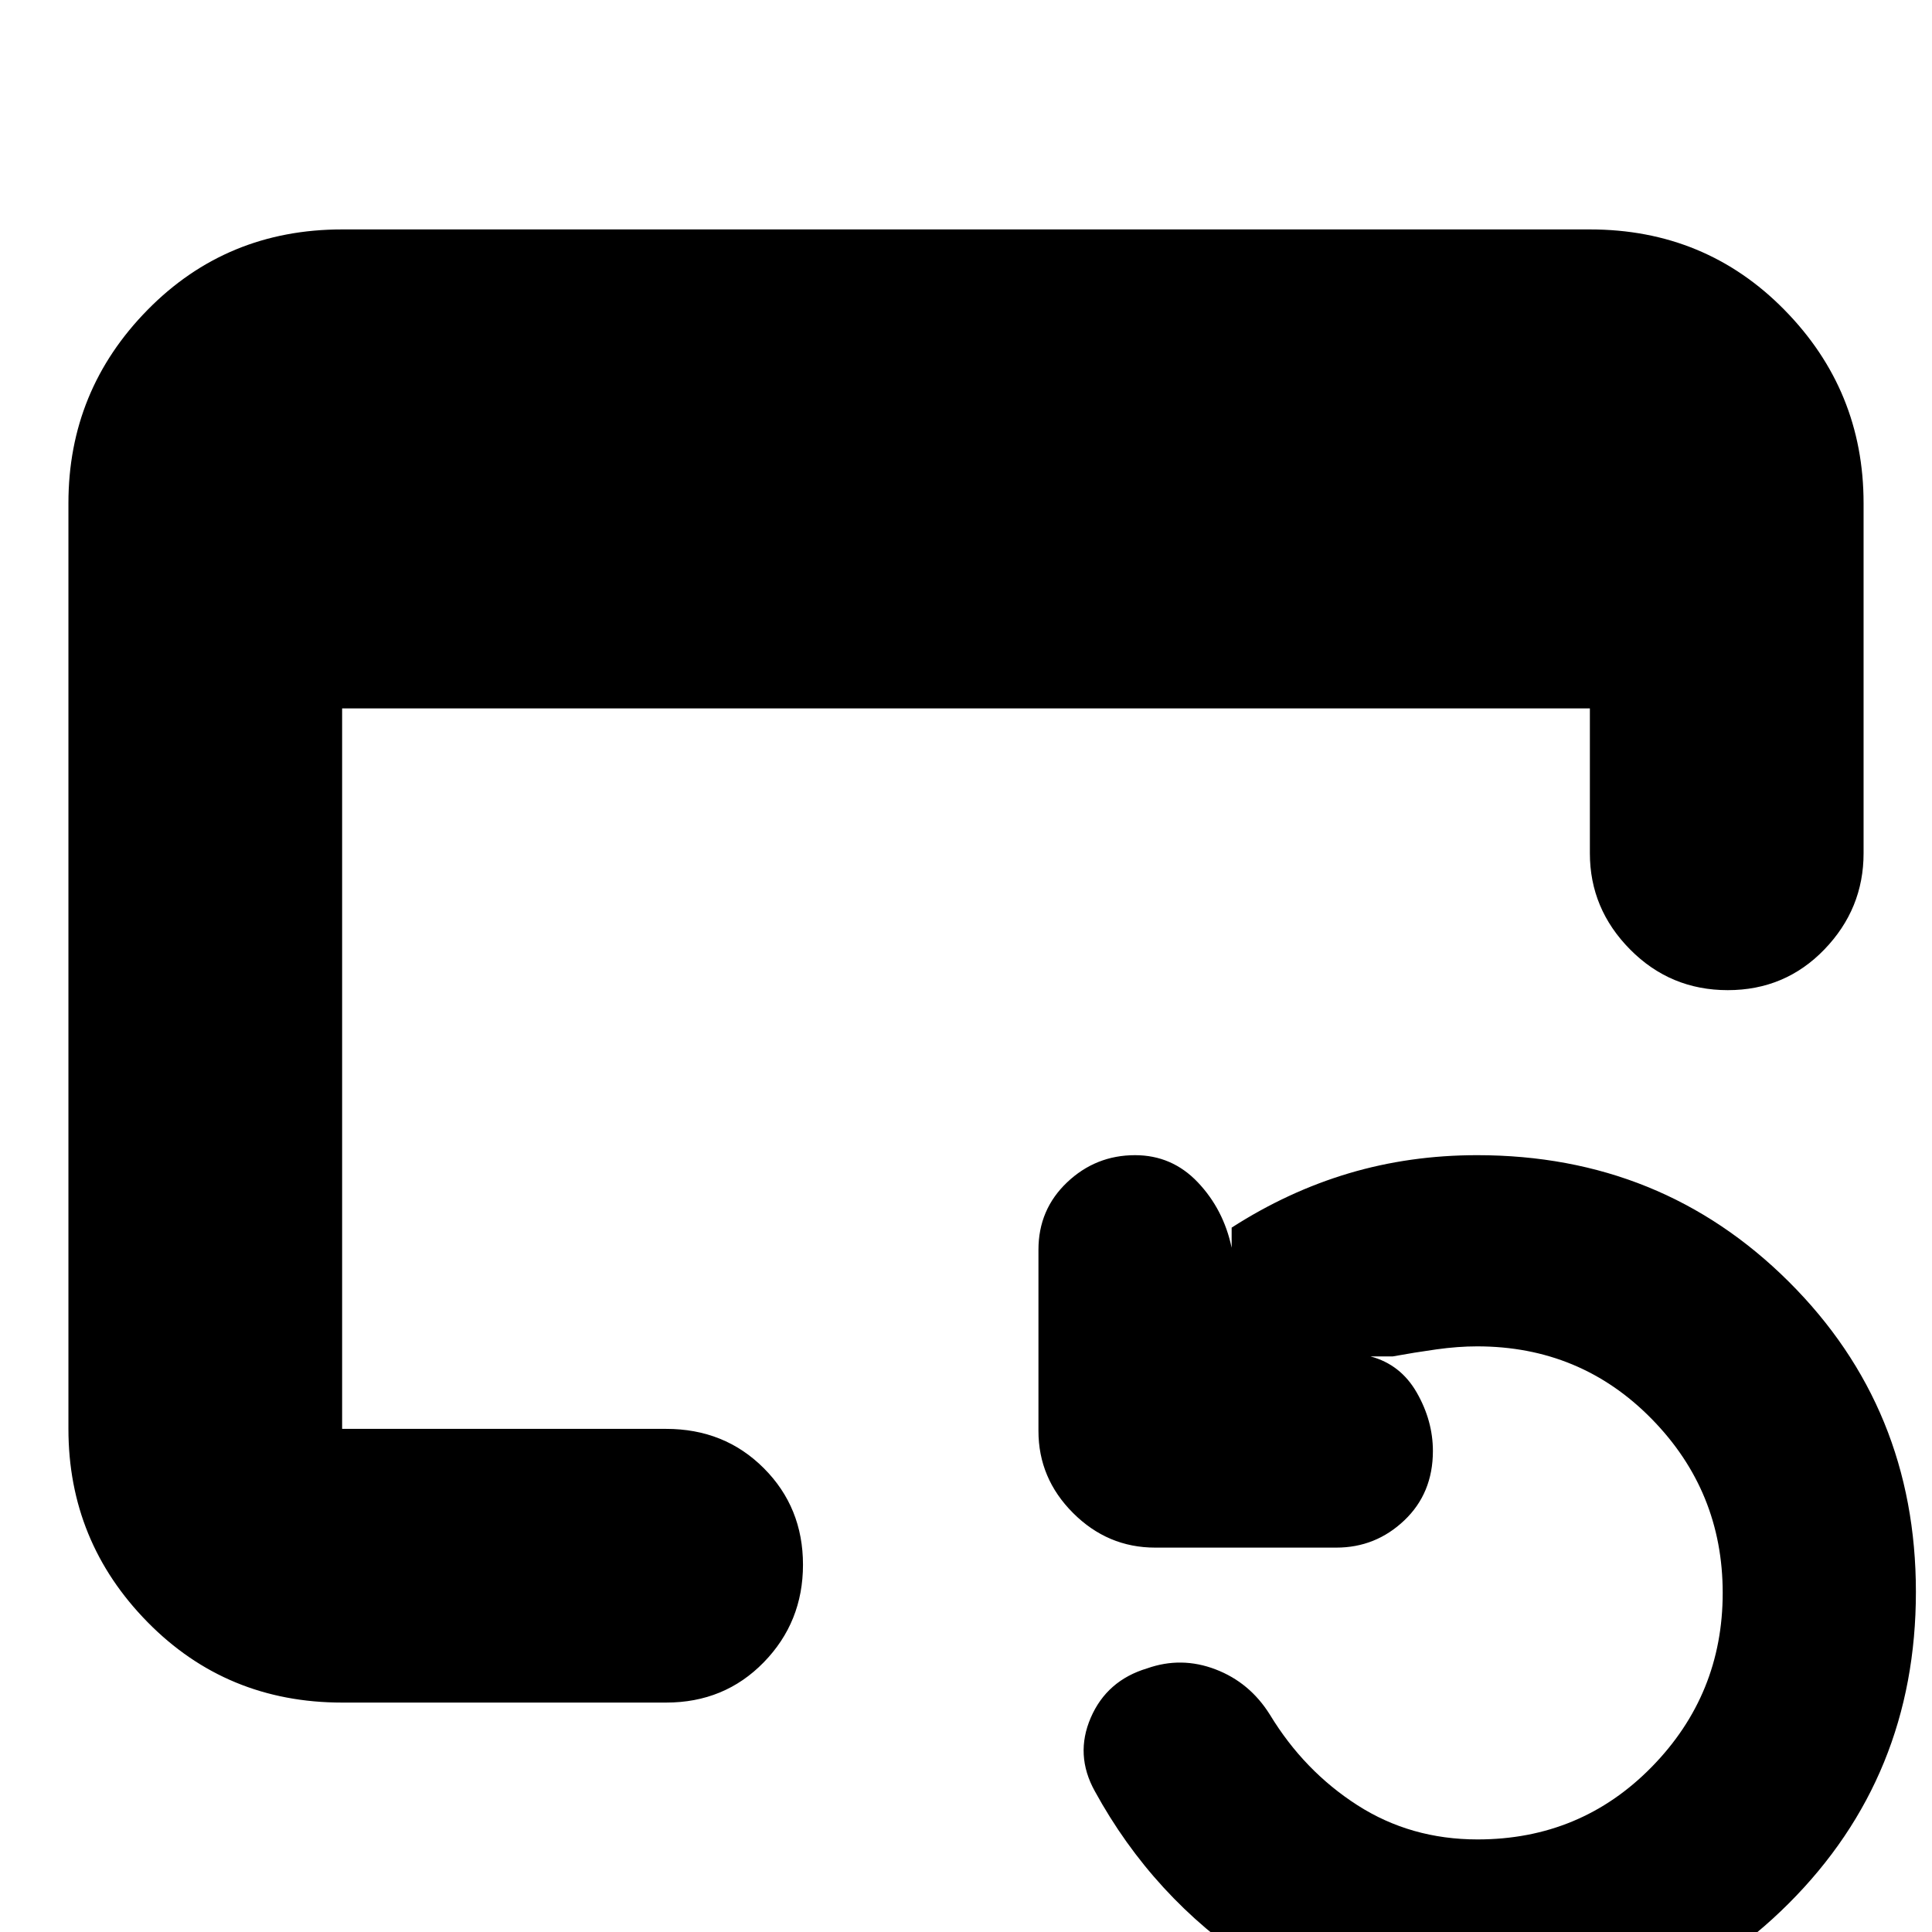 <svg xmlns="http://www.w3.org/2000/svg" height="24" viewBox="0 96 960 960" width="24"><path d="M170 942q-57.4 0-96.7-40Q34 862 34 806V346q0-56 39.3-96t96.7-40h620q57.4 0 96.7 40 39.3 40 39.3 96v174q0 27.6-19.5 47.8-19.5 20.2-48 20.2T810 567.8q-20-20.2-20-47.8v-72H170v358h161q29 0 48.5 19.5t19.5 48q0 28.5-19.5 48.5T331 942H170Zm563.782 163Q673 1105 623 1072t-79-86q-10-18-2-36.5t28-24.5q17-6 34 .5t27 22.5q17 28 43.5 45t59.679 17q51.24 0 86.53-36Q856 938 856 887.5T820.657 801Q785.314 765 734 765q-9.538 0-20.269 1.5Q703 768 692 770h-11q15 4 23 18t8 29q0 21-14.233 34.5Q683.533 865 664 865h-90q-23.6 0-40.8-17.2Q516 830.6 516 807v-90q0-20 14.233-33.5Q544.467 670 564 670q18.4 0 31.2 13.5T612 716v-10q28-18 58.27-27 30.271-9 63.73-9 91.68 0 154.84 62.867Q952 795.735 952 887q0 91.68-63.224 154.84Q825.553 1105 733.782 1105Z"/></svg>